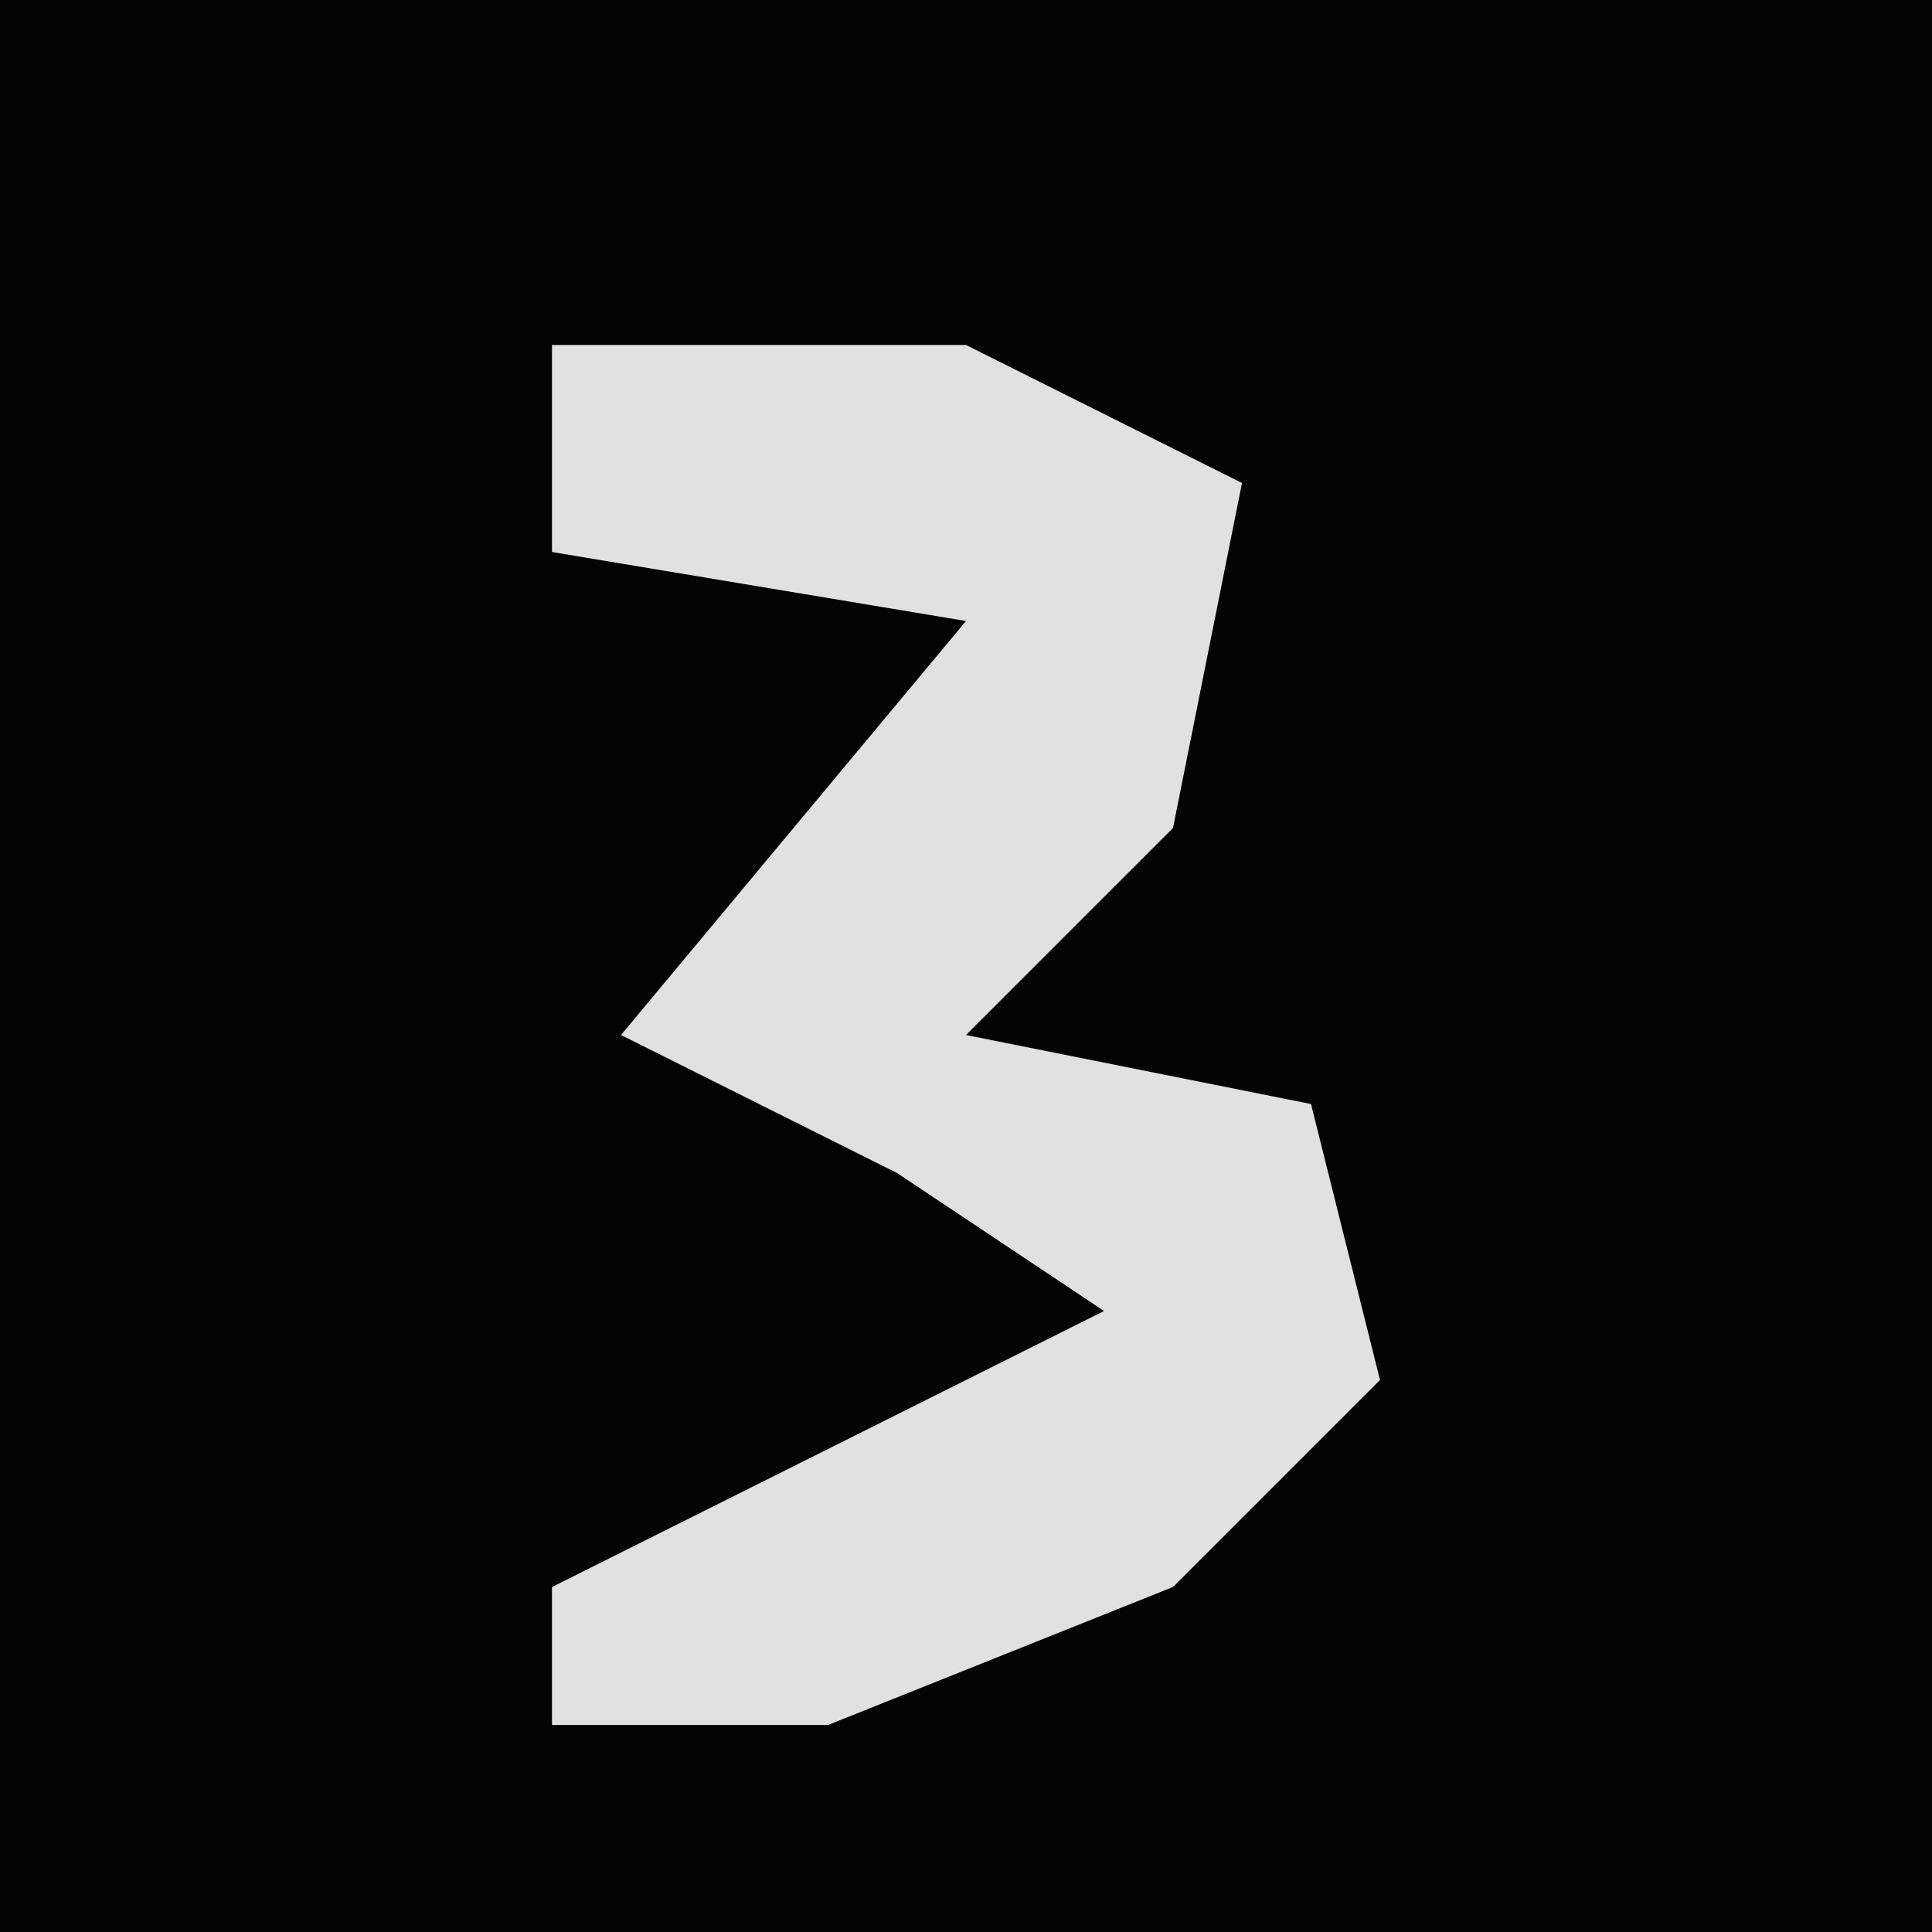 <?xml version="1.0" encoding="UTF-8"?>
<svg version="1.1" xmlns="http://www.w3.org/2000/svg" width="28" height="28">
<path d="M0,0 L28,0 L28,28 L0,28 Z " fill="#030303" transform="translate(0,0)"/>
<path d="M0,0 L6,0 L10,2 L9,7 L6,10 L11,11 L12,15 L9,18 L4,20 L0,20 L0,18 L8,14 L5,12 L1,10 L6,4 L0,3 Z " fill="#E1E1E1" transform="translate(8,5)"/>
</svg>
